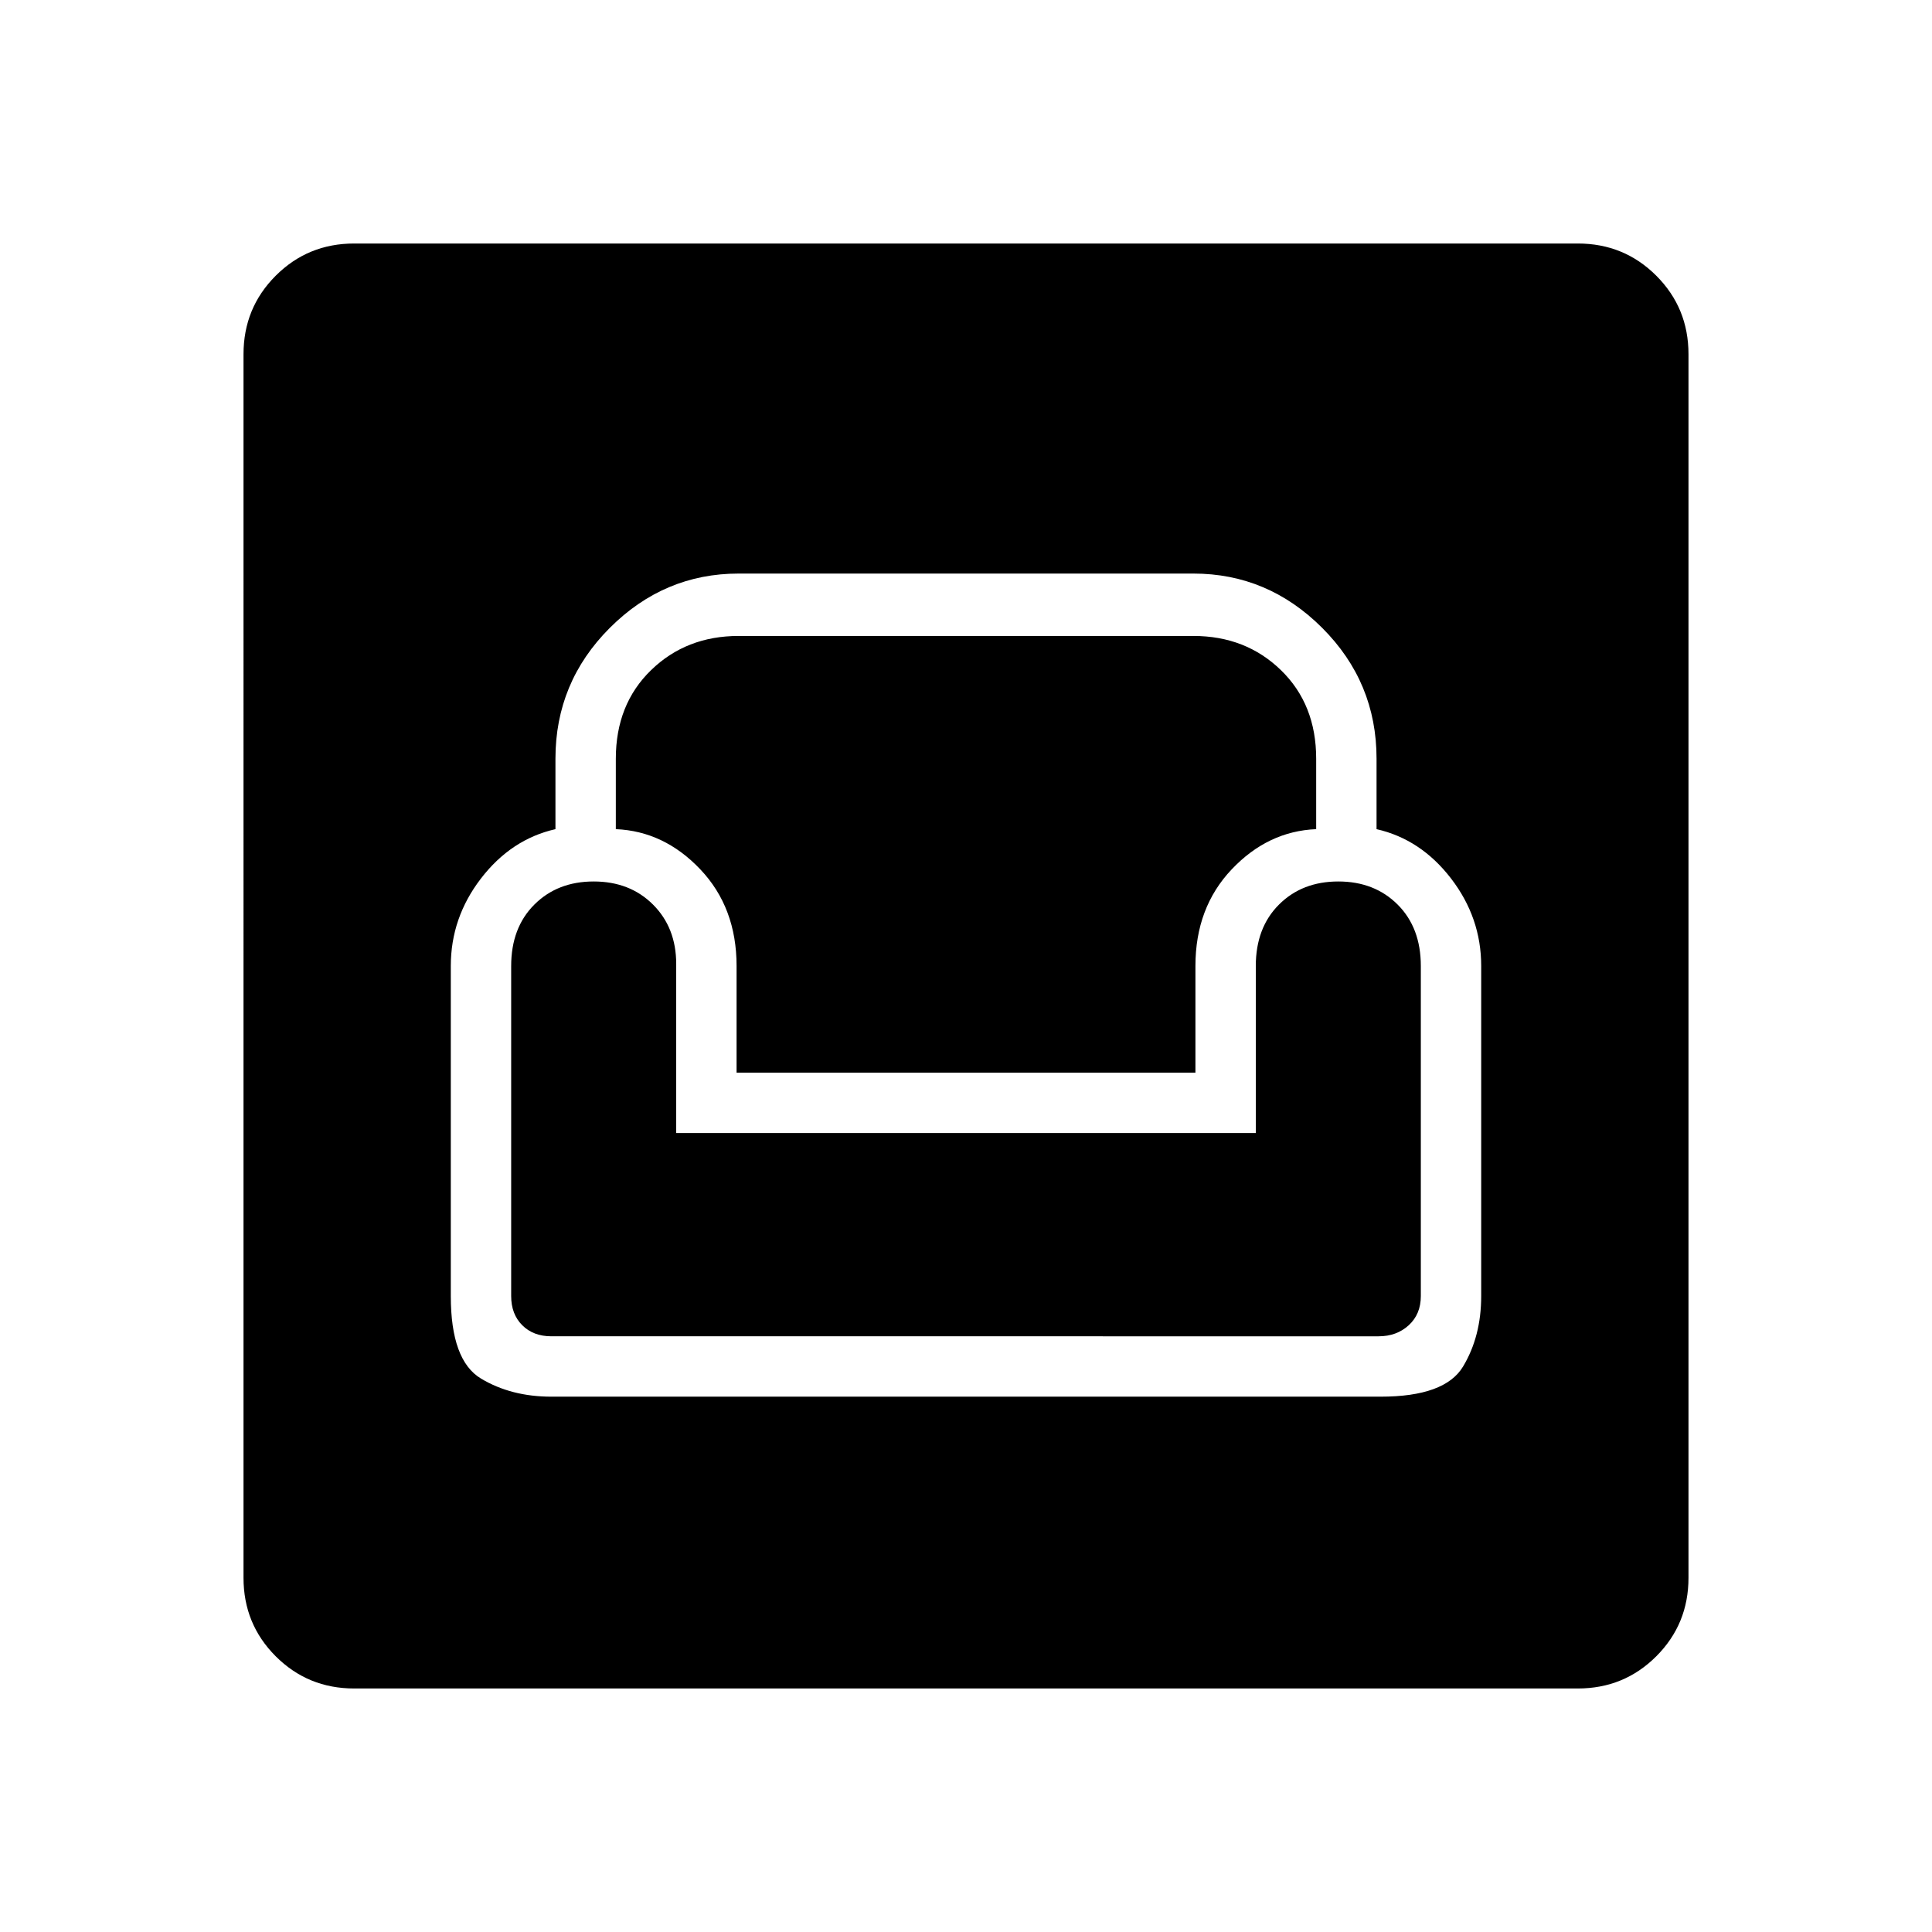 <svg xmlns="http://www.w3.org/2000/svg" height="48" width="48"><path d="M8.8 41.95q-1.15 0-1.95-.8t-.8-1.95V8.8q0-1.15.8-1.95t1.95-.8h30.4q1.15 0 1.95.8t.8 1.95v30.4q0 1.15-.8 1.95t-1.95.8Zm4.9-7.25h20.6q1.6 0 2.05-.75.45-.75.45-1.75V24q0-1.2-.75-2.175-.75-.975-1.85-1.225v-1.75q0-1.9-1.35-3.25t-3.2-1.35h-11.3q-1.85 0-3.2 1.35t-1.35 3.25v1.75q-1.1.25-1.85 1.225-.75.975-.75 2.175v8.2q0 1.6.75 2.05.75.45 1.75.45Zm0-1.5q-.45 0-.725-.275-.275-.275-.275-.725V24q0-.95.575-1.525t1.475-.575q.9 0 1.475.575.575.575.575 1.475v4.2h14.4V24q0-.95.575-1.525t1.475-.575q.9 0 1.475.575.575.575.575 1.525v8.2q0 .45-.3.725-.3.275-.75.275Zm4.6-6.55V24q0-1.45-.9-2.4t-2.1-1v-1.75q0-1.35.875-2.2.875-.85 2.175-.85h11.3q1.3 0 2.175.85.875.85.875 2.2v1.75q-1.2.05-2.1 1-.9.95-.9 2.4v2.65Z"/></svg>